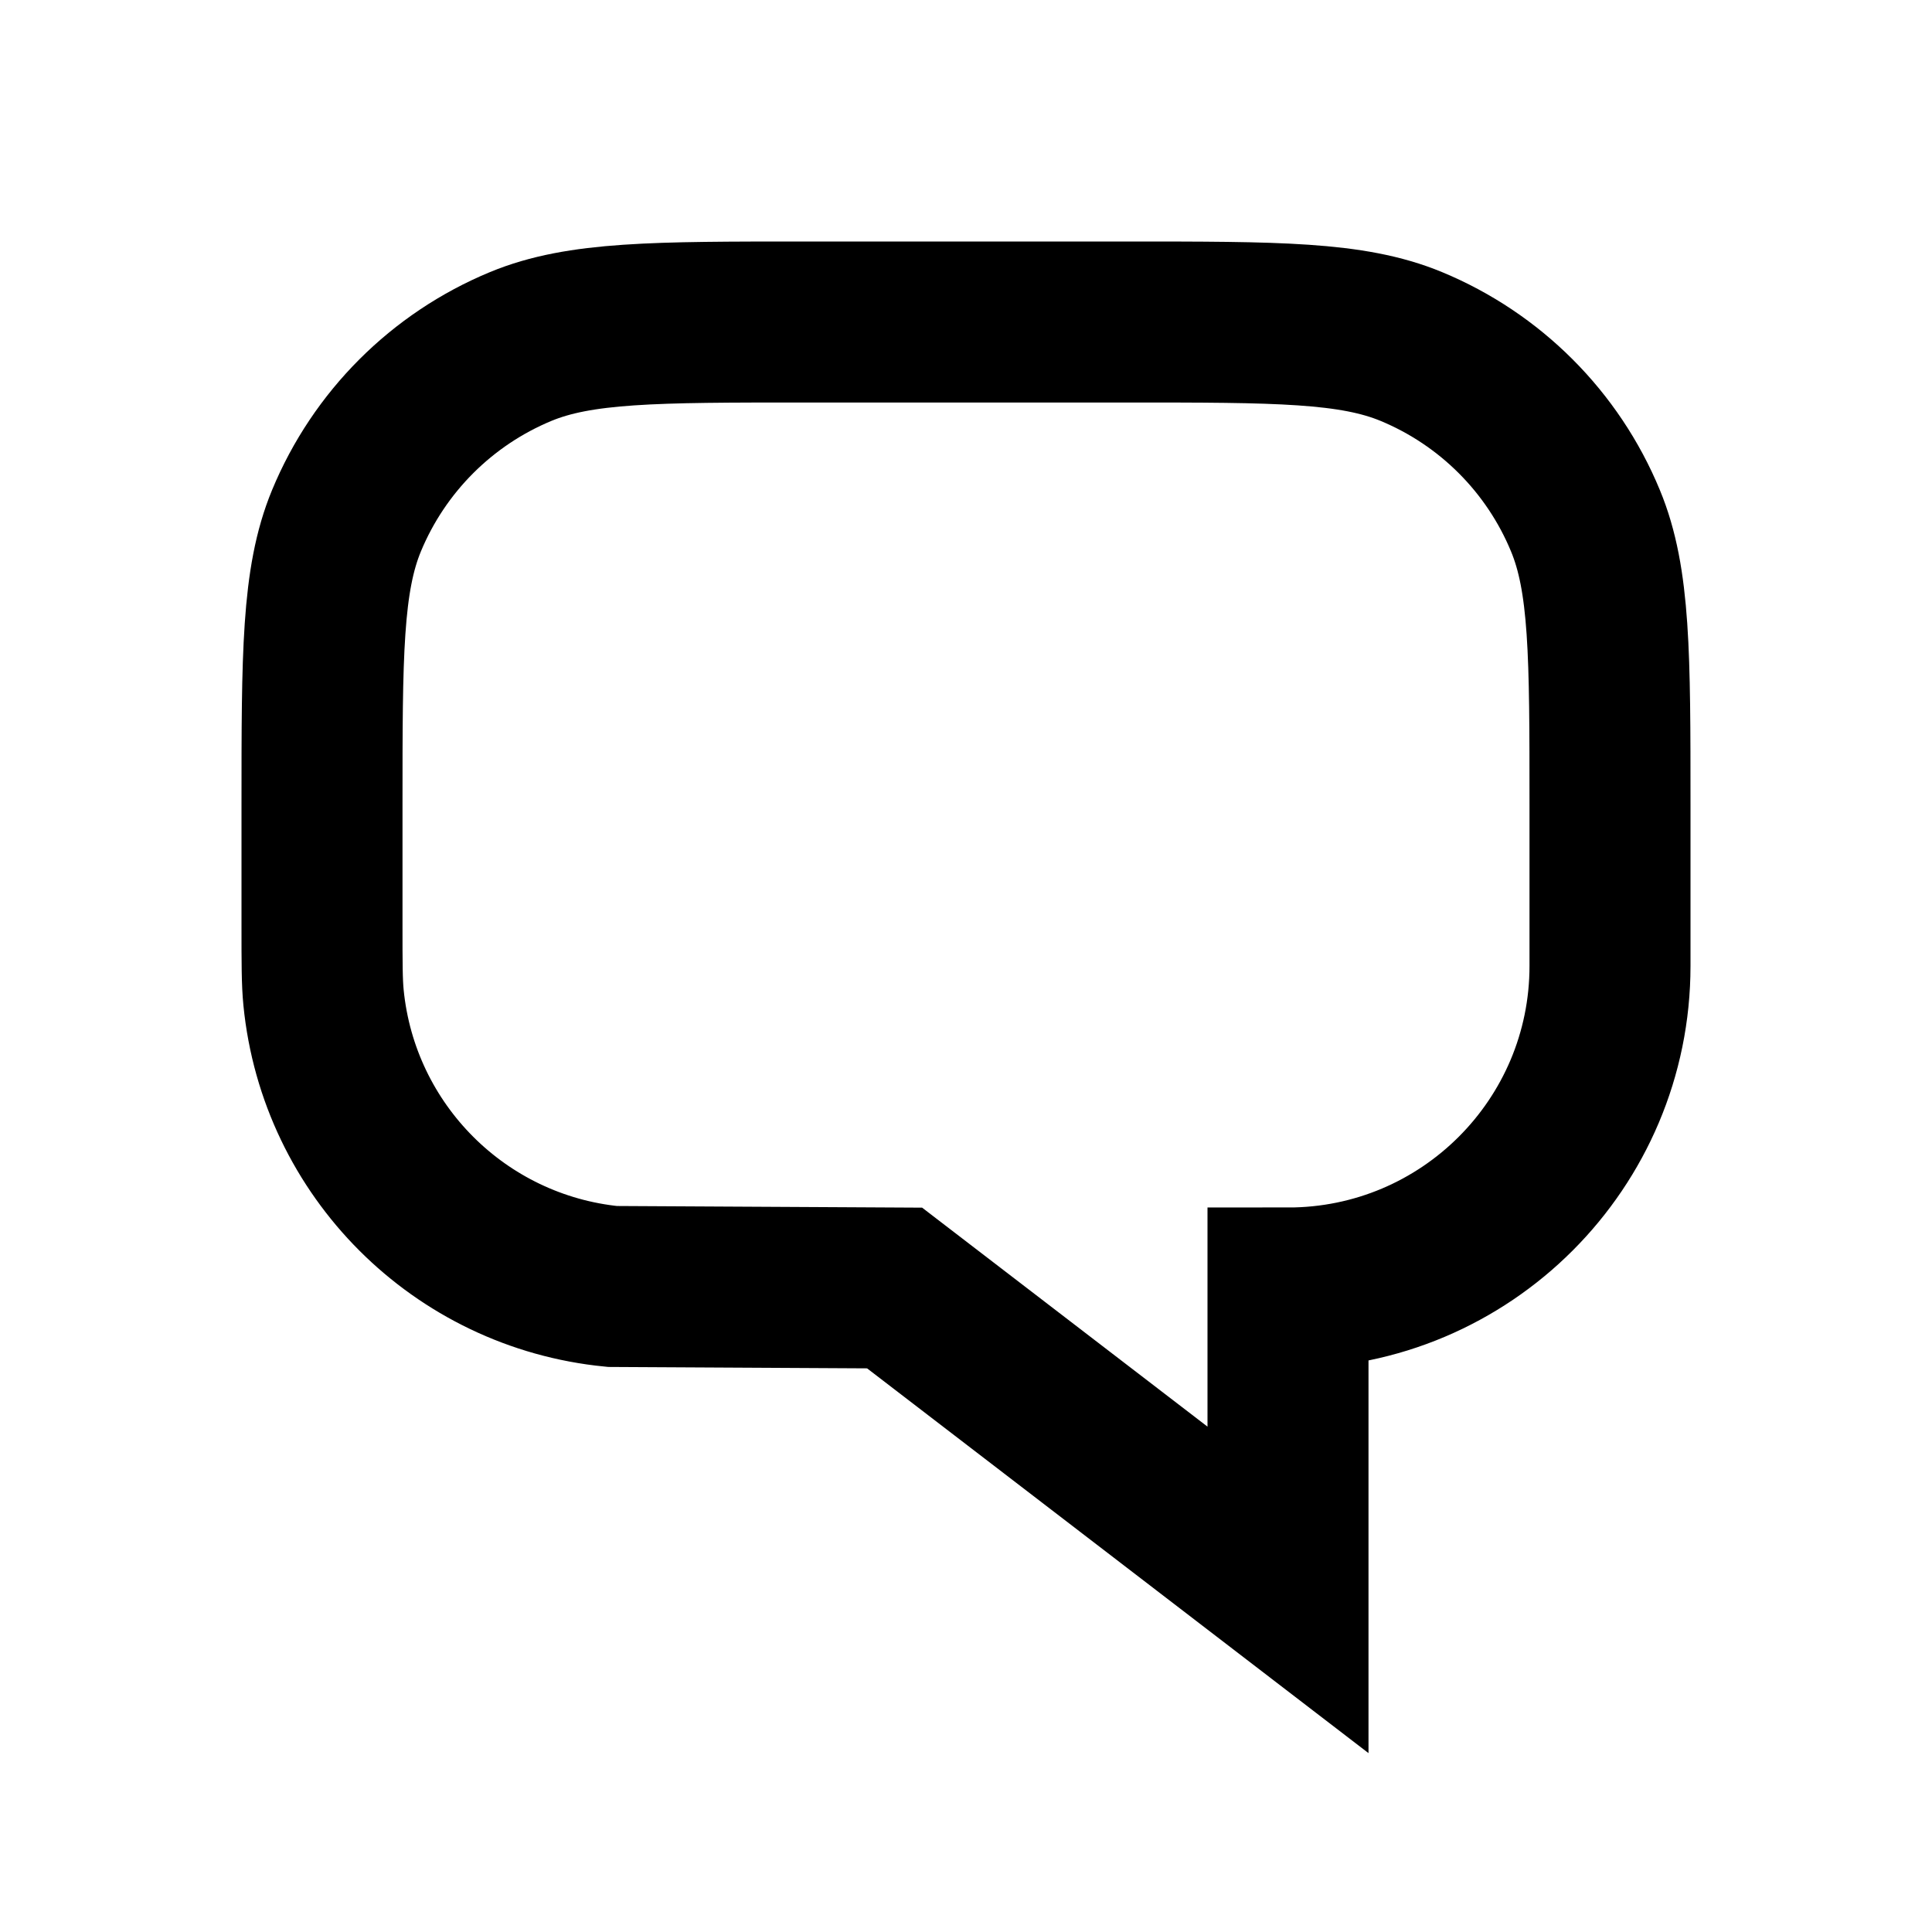 <svg width="24" height="24" viewBox="0 0 24 24" fill="none" xmlns="http://www.w3.org/2000/svg">
    <path d="M4 10L4 11.5C4 11.964 4 12.197 4.019 12.392C4.206 14.291 5.709 15.794 7.608 15.981L11.113 16L16 19.75L16 16C18.209 16 20 14.209 20 12L20 10C20 8.136 20 7.204 19.695 6.469C19.29 5.489 18.511 4.71 17.531 4.304C16.796 4 15.864 4 14 4L10 4C8.136 4 7.204 4 6.469 4.304C5.489 4.71 4.71 5.489 4.304 6.469C4 7.204 4 8.136 4 10Z" stroke="currentColor" stroke-width="2" stroke-linecap="round"/>
</svg>
